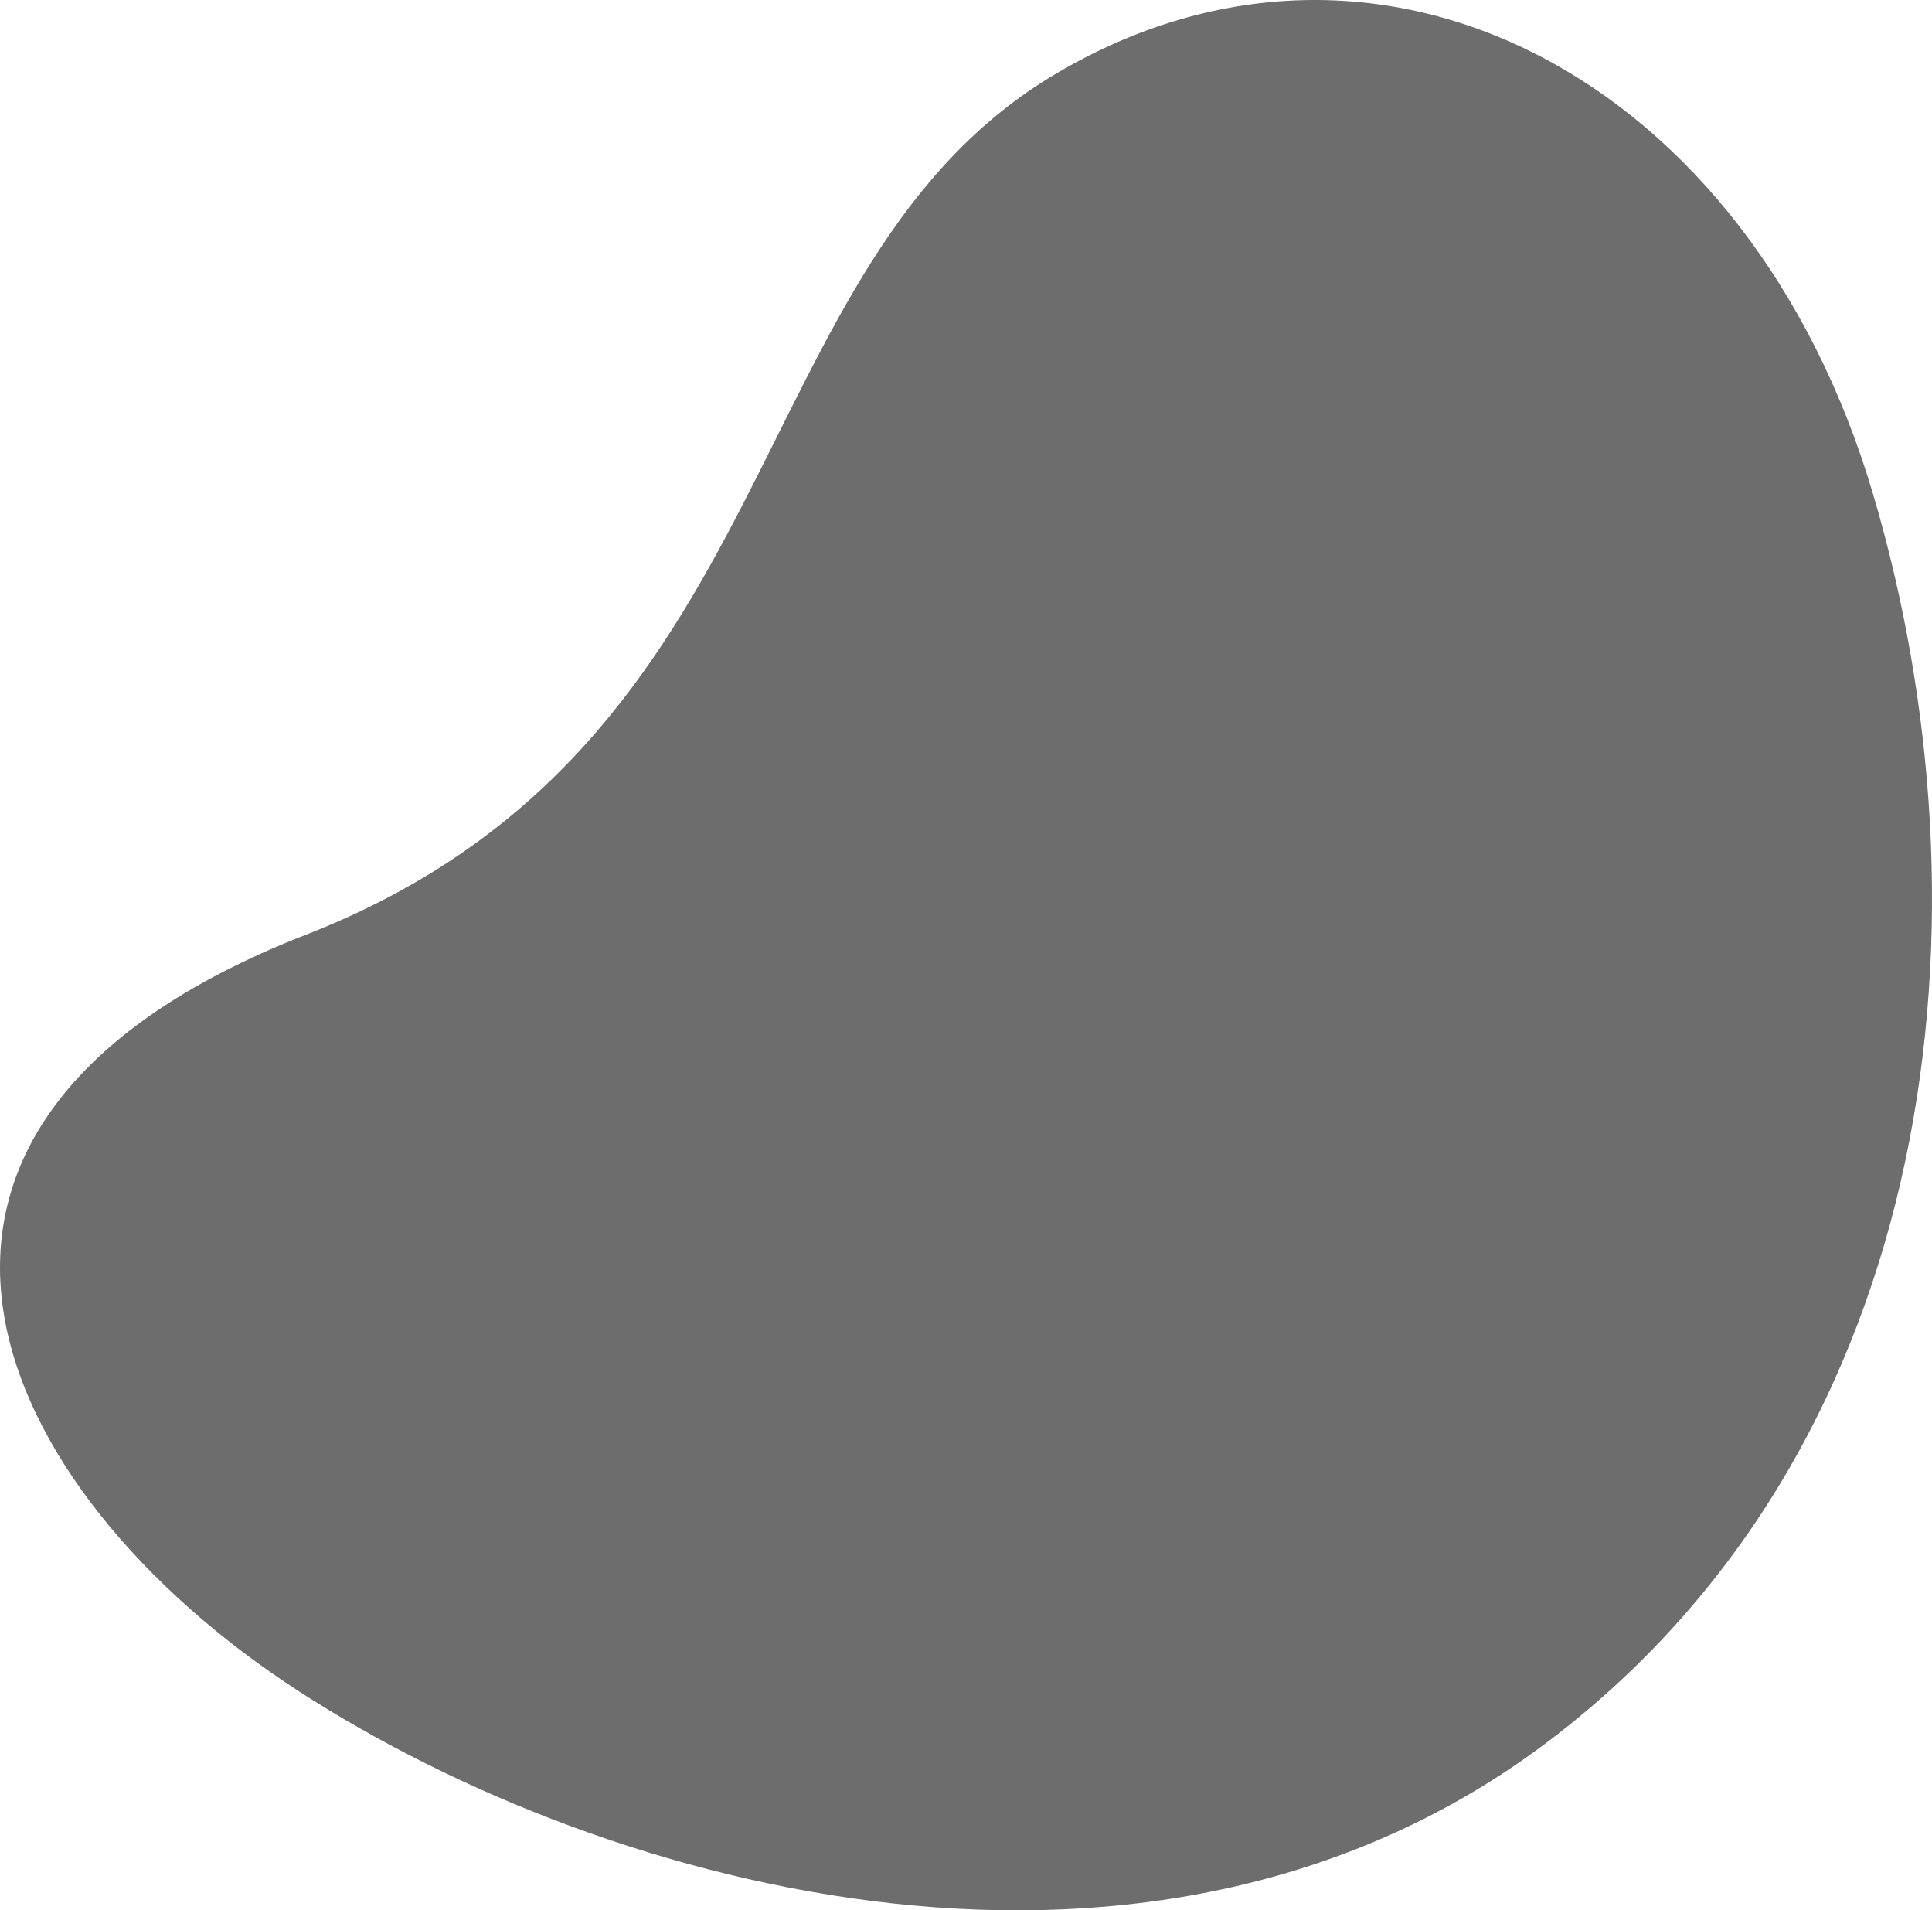 <svg xmlns="http://www.w3.org/2000/svg" width="849.393" height="839.695" viewBox="0 0 849.393 839.695">
  <path id="Path_28" data-name="Path 28" d="M1145.2,43.869C1003.34,127.352,1029.16,339.088,814.964,422.628S675.22,666.671,811.958,755.173,1188.885,908.2,1361.9,776.641s196.288-364.522,142.115-547.715S1287.068-39.615,1145.2,43.869Z" transform="translate(-680.525 -11.742)" fill="#6d6d6d"/>
</svg>
